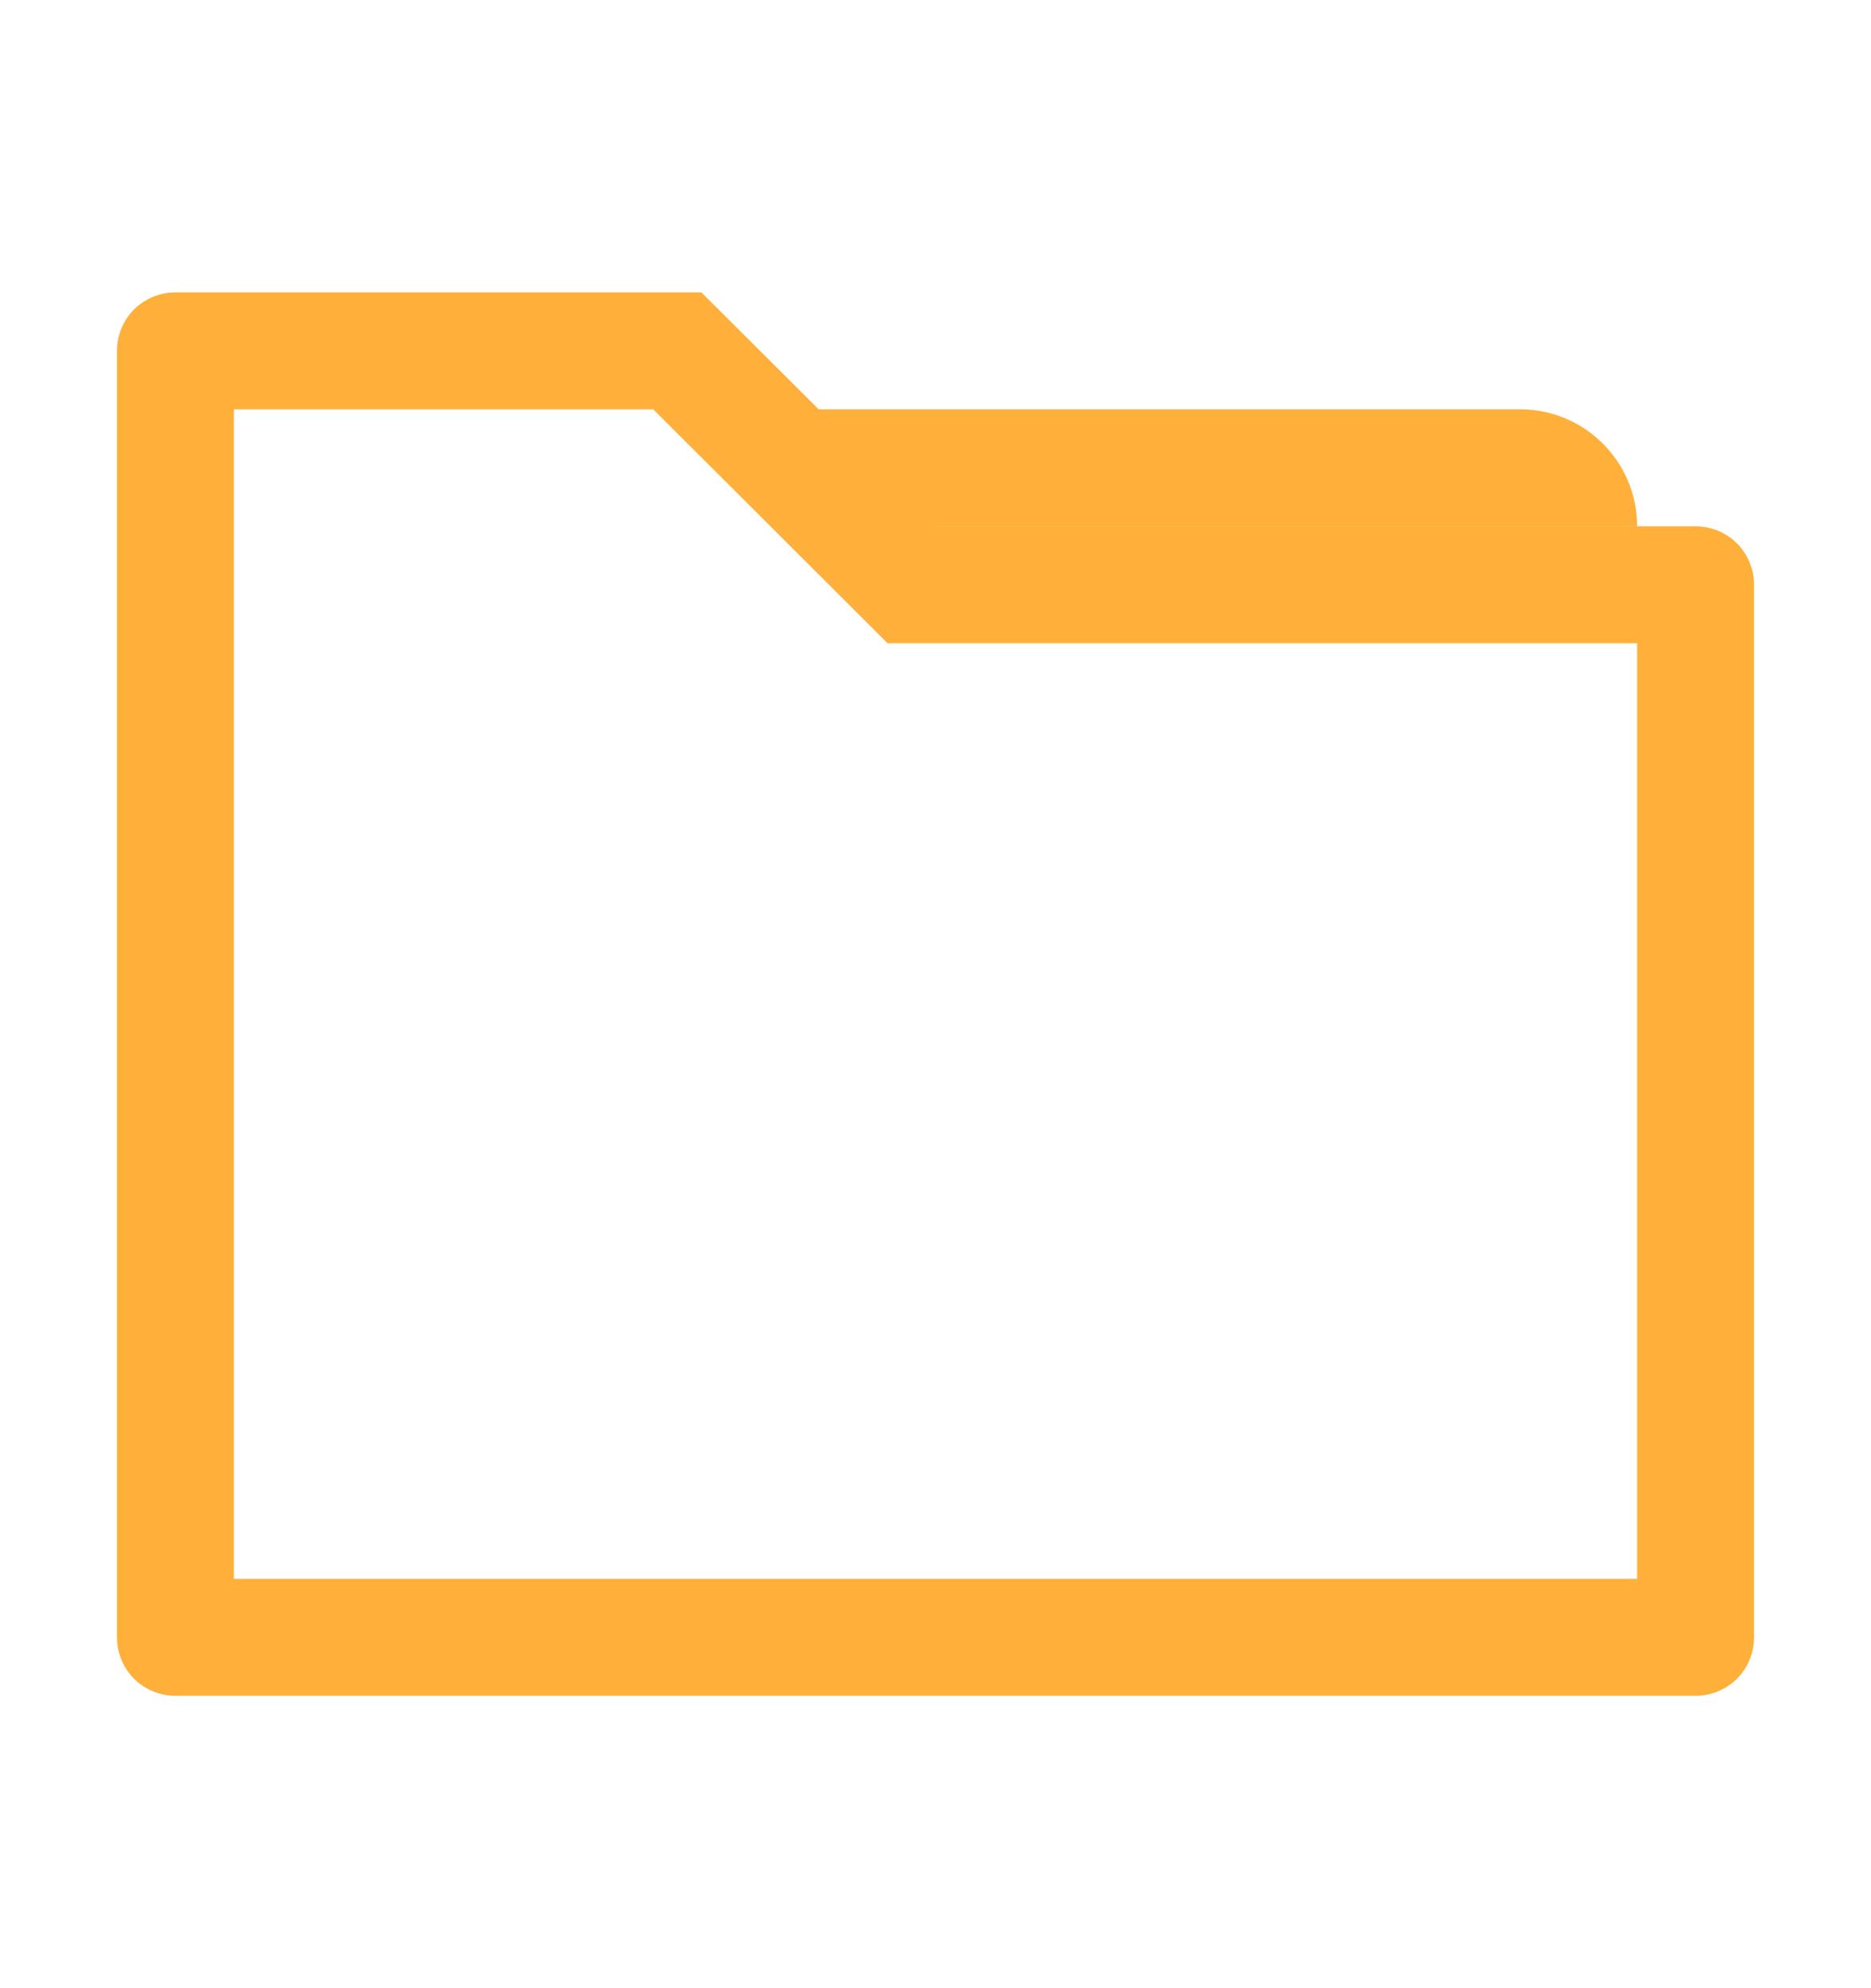 <svg width="16" height="17" viewBox="0 0 16 17" fill="none" xmlns="http://www.w3.org/2000/svg">
<path d="M2 3.5V13.5H14V5.5H7.59L5.586 3.5H2ZM1.5 2.5H5.998L8.004 4.5H14.5C14.633 4.5 14.76 4.553 14.854 4.646C14.947 4.74 15 4.867 15 5V14C15 14.133 14.947 14.26 14.854 14.354C14.76 14.447 14.633 14.5 14.5 14.5H1.5C1.367 14.5 1.24 14.447 1.146 14.354C1.053 14.26 1 14.133 1 14V3C1 2.867 1.053 2.74 1.146 2.646C1.24 2.553 1.367 2.5 1.5 2.5Z" fill="#FFB03A"/>
<path d="M7 3.5H13C13.552 3.5 14 3.948 14 4.5H7V3.5Z" fill="#FFB03A"/>
</svg>

